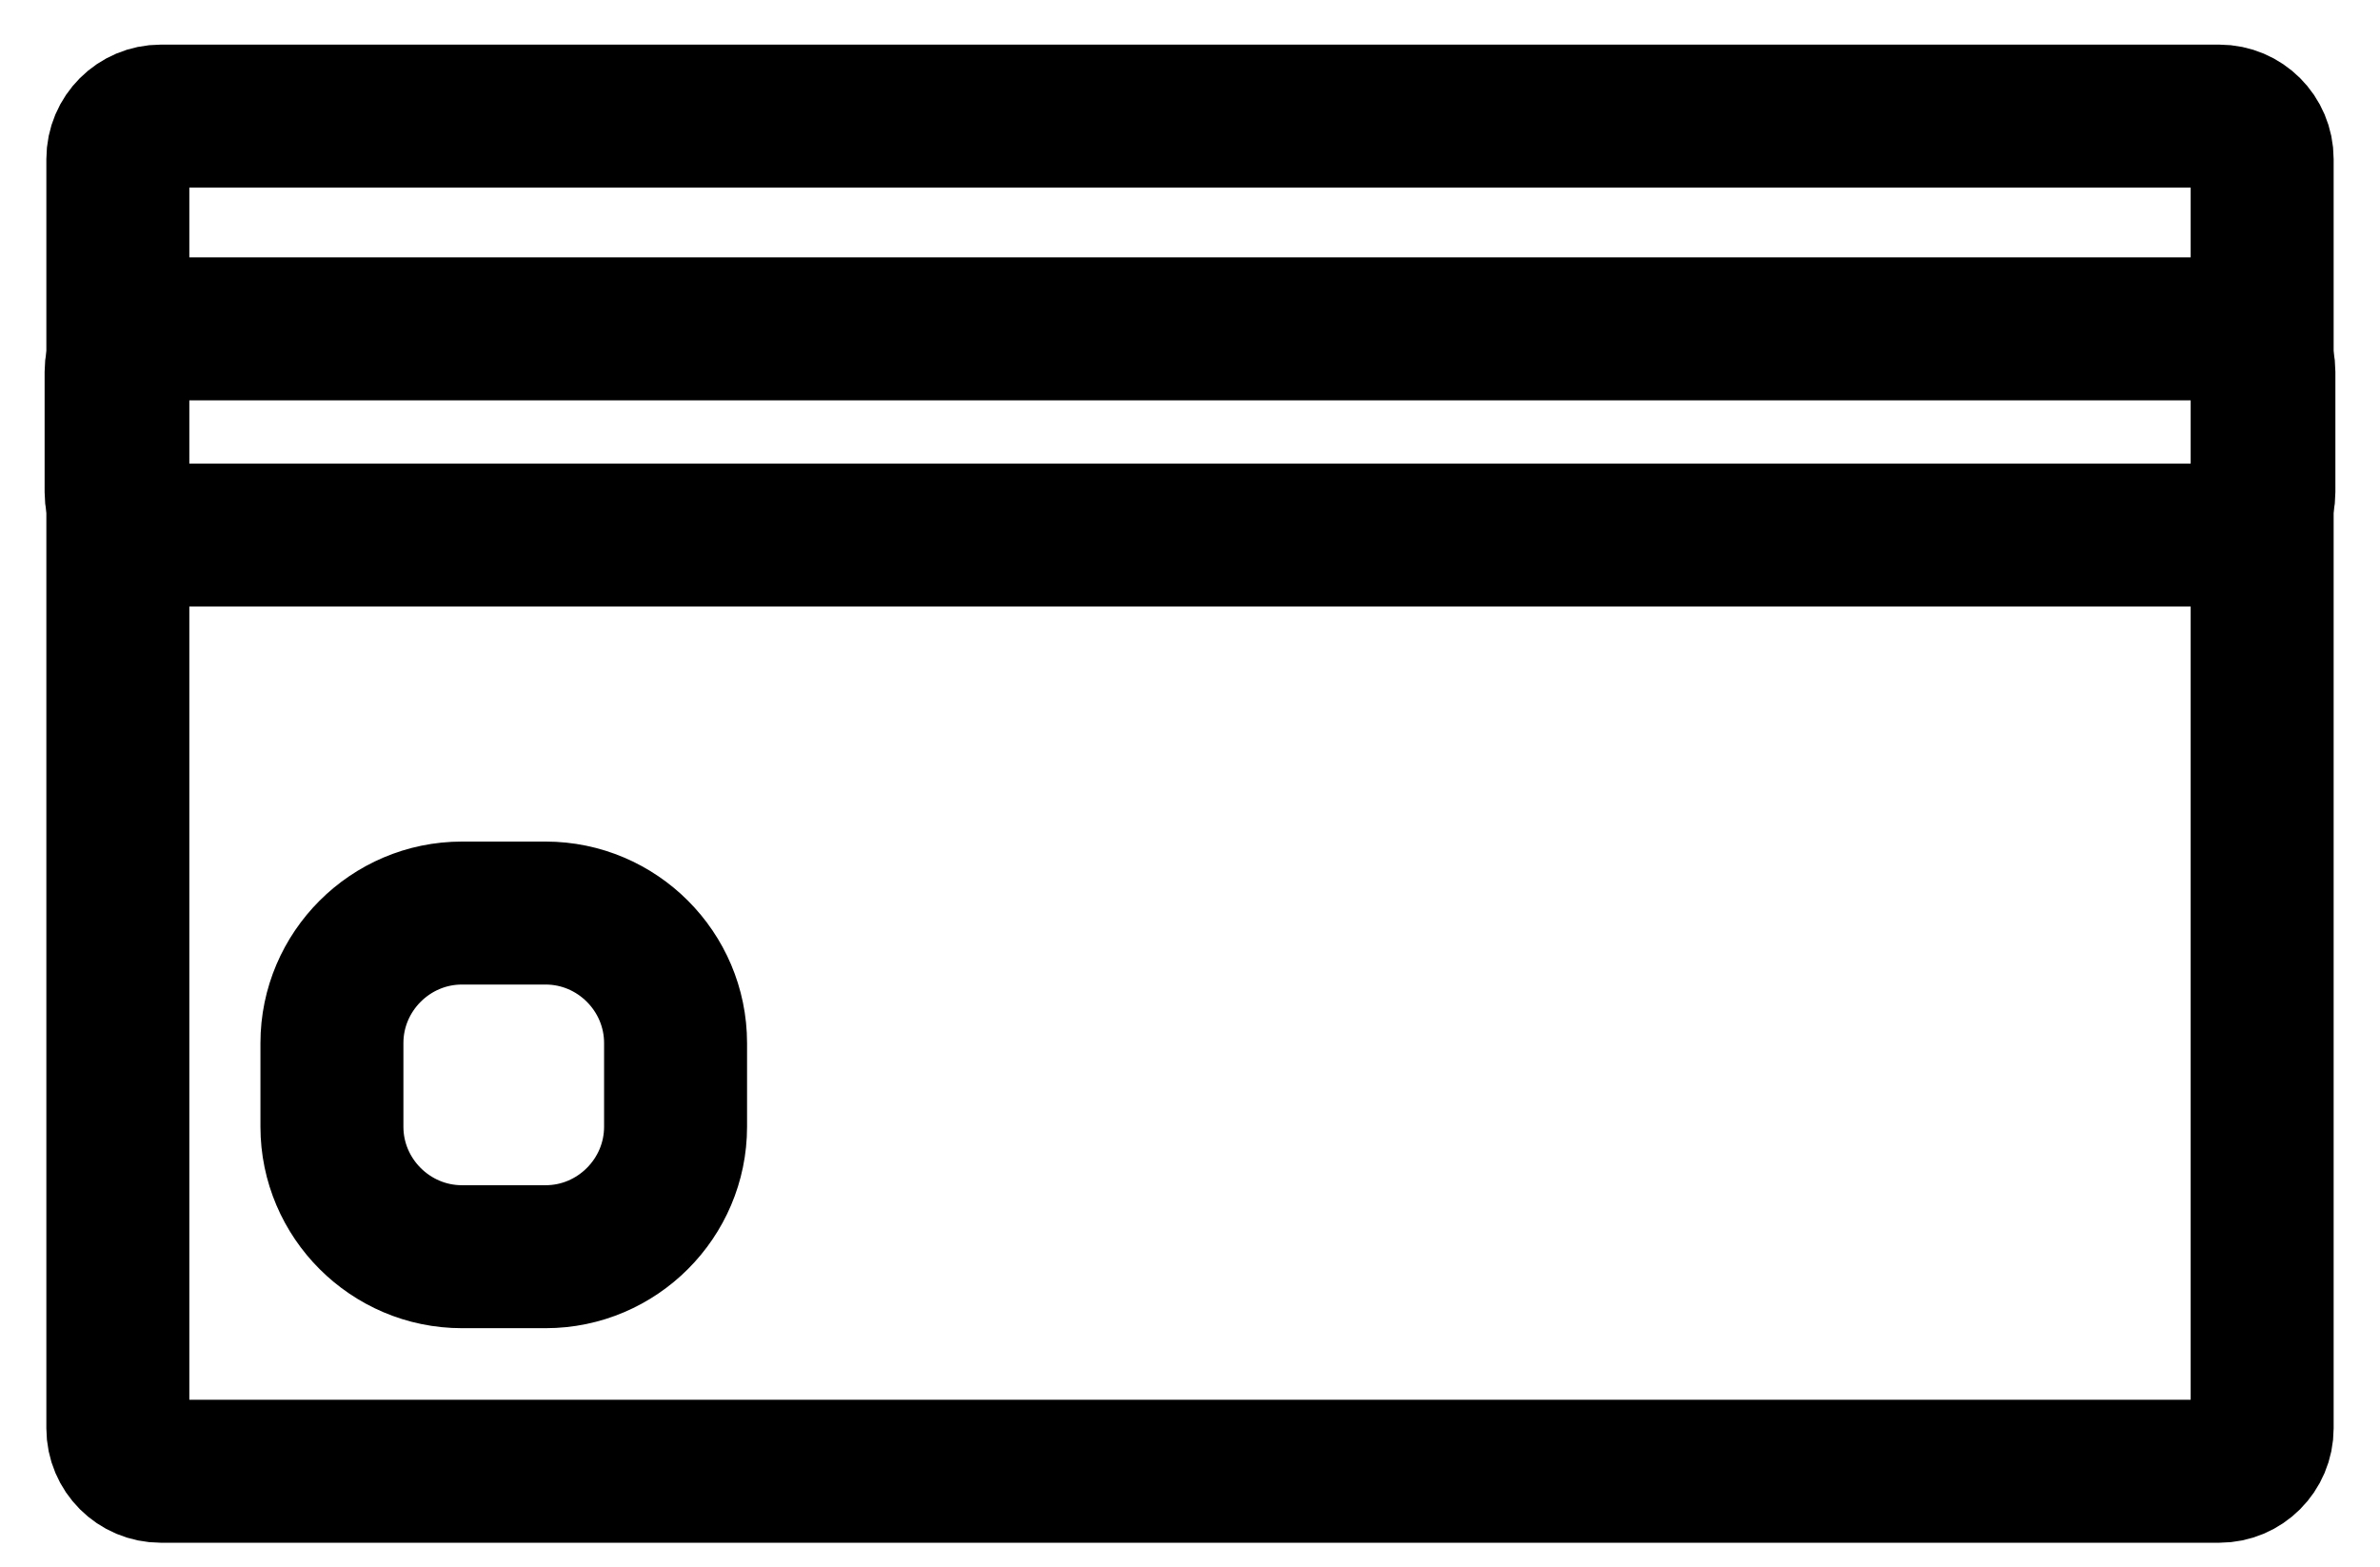 <svg width="41" height="27" viewBox="0 0 41 27" fill="none" xmlns="http://www.w3.org/2000/svg">
<path d="M38.23 25.345H2.77C2.362 25.345 2.03 25.014 2.03 24.605V2.74C2.03 2.331 2.362 2 2.77 2H38.23C38.638 2 38.97 2.331 38.97 2.74V24.605C38.97 25.014 38.638 25.345 38.23 25.345Z" stroke="black" stroke-width="2.463" stroke-miterlimit="10"/>
<path d="M38.26 9.217H2.74C2.331 9.217 2 8.886 2 8.477V6.405C2 5.996 2.331 5.665 2.74 5.665H38.26C38.669 5.665 39 5.996 39 6.405V8.477C39 8.886 38.669 9.217 38.26 9.217Z" stroke="black" stroke-width="2.463" stroke-miterlimit="10"/>
<path d="M9.399 21.649H7.958C6.726 21.649 5.718 20.641 5.718 19.41V17.969C5.718 16.737 6.726 15.729 7.958 15.729H9.399C10.631 15.729 11.638 16.737 11.638 17.969V19.41C11.638 20.641 10.631 21.649 9.399 21.649Z" stroke="black" stroke-width="2.463" stroke-miterlimit="10" stroke-linecap="round" stroke-linejoin="round"/>
</svg>
